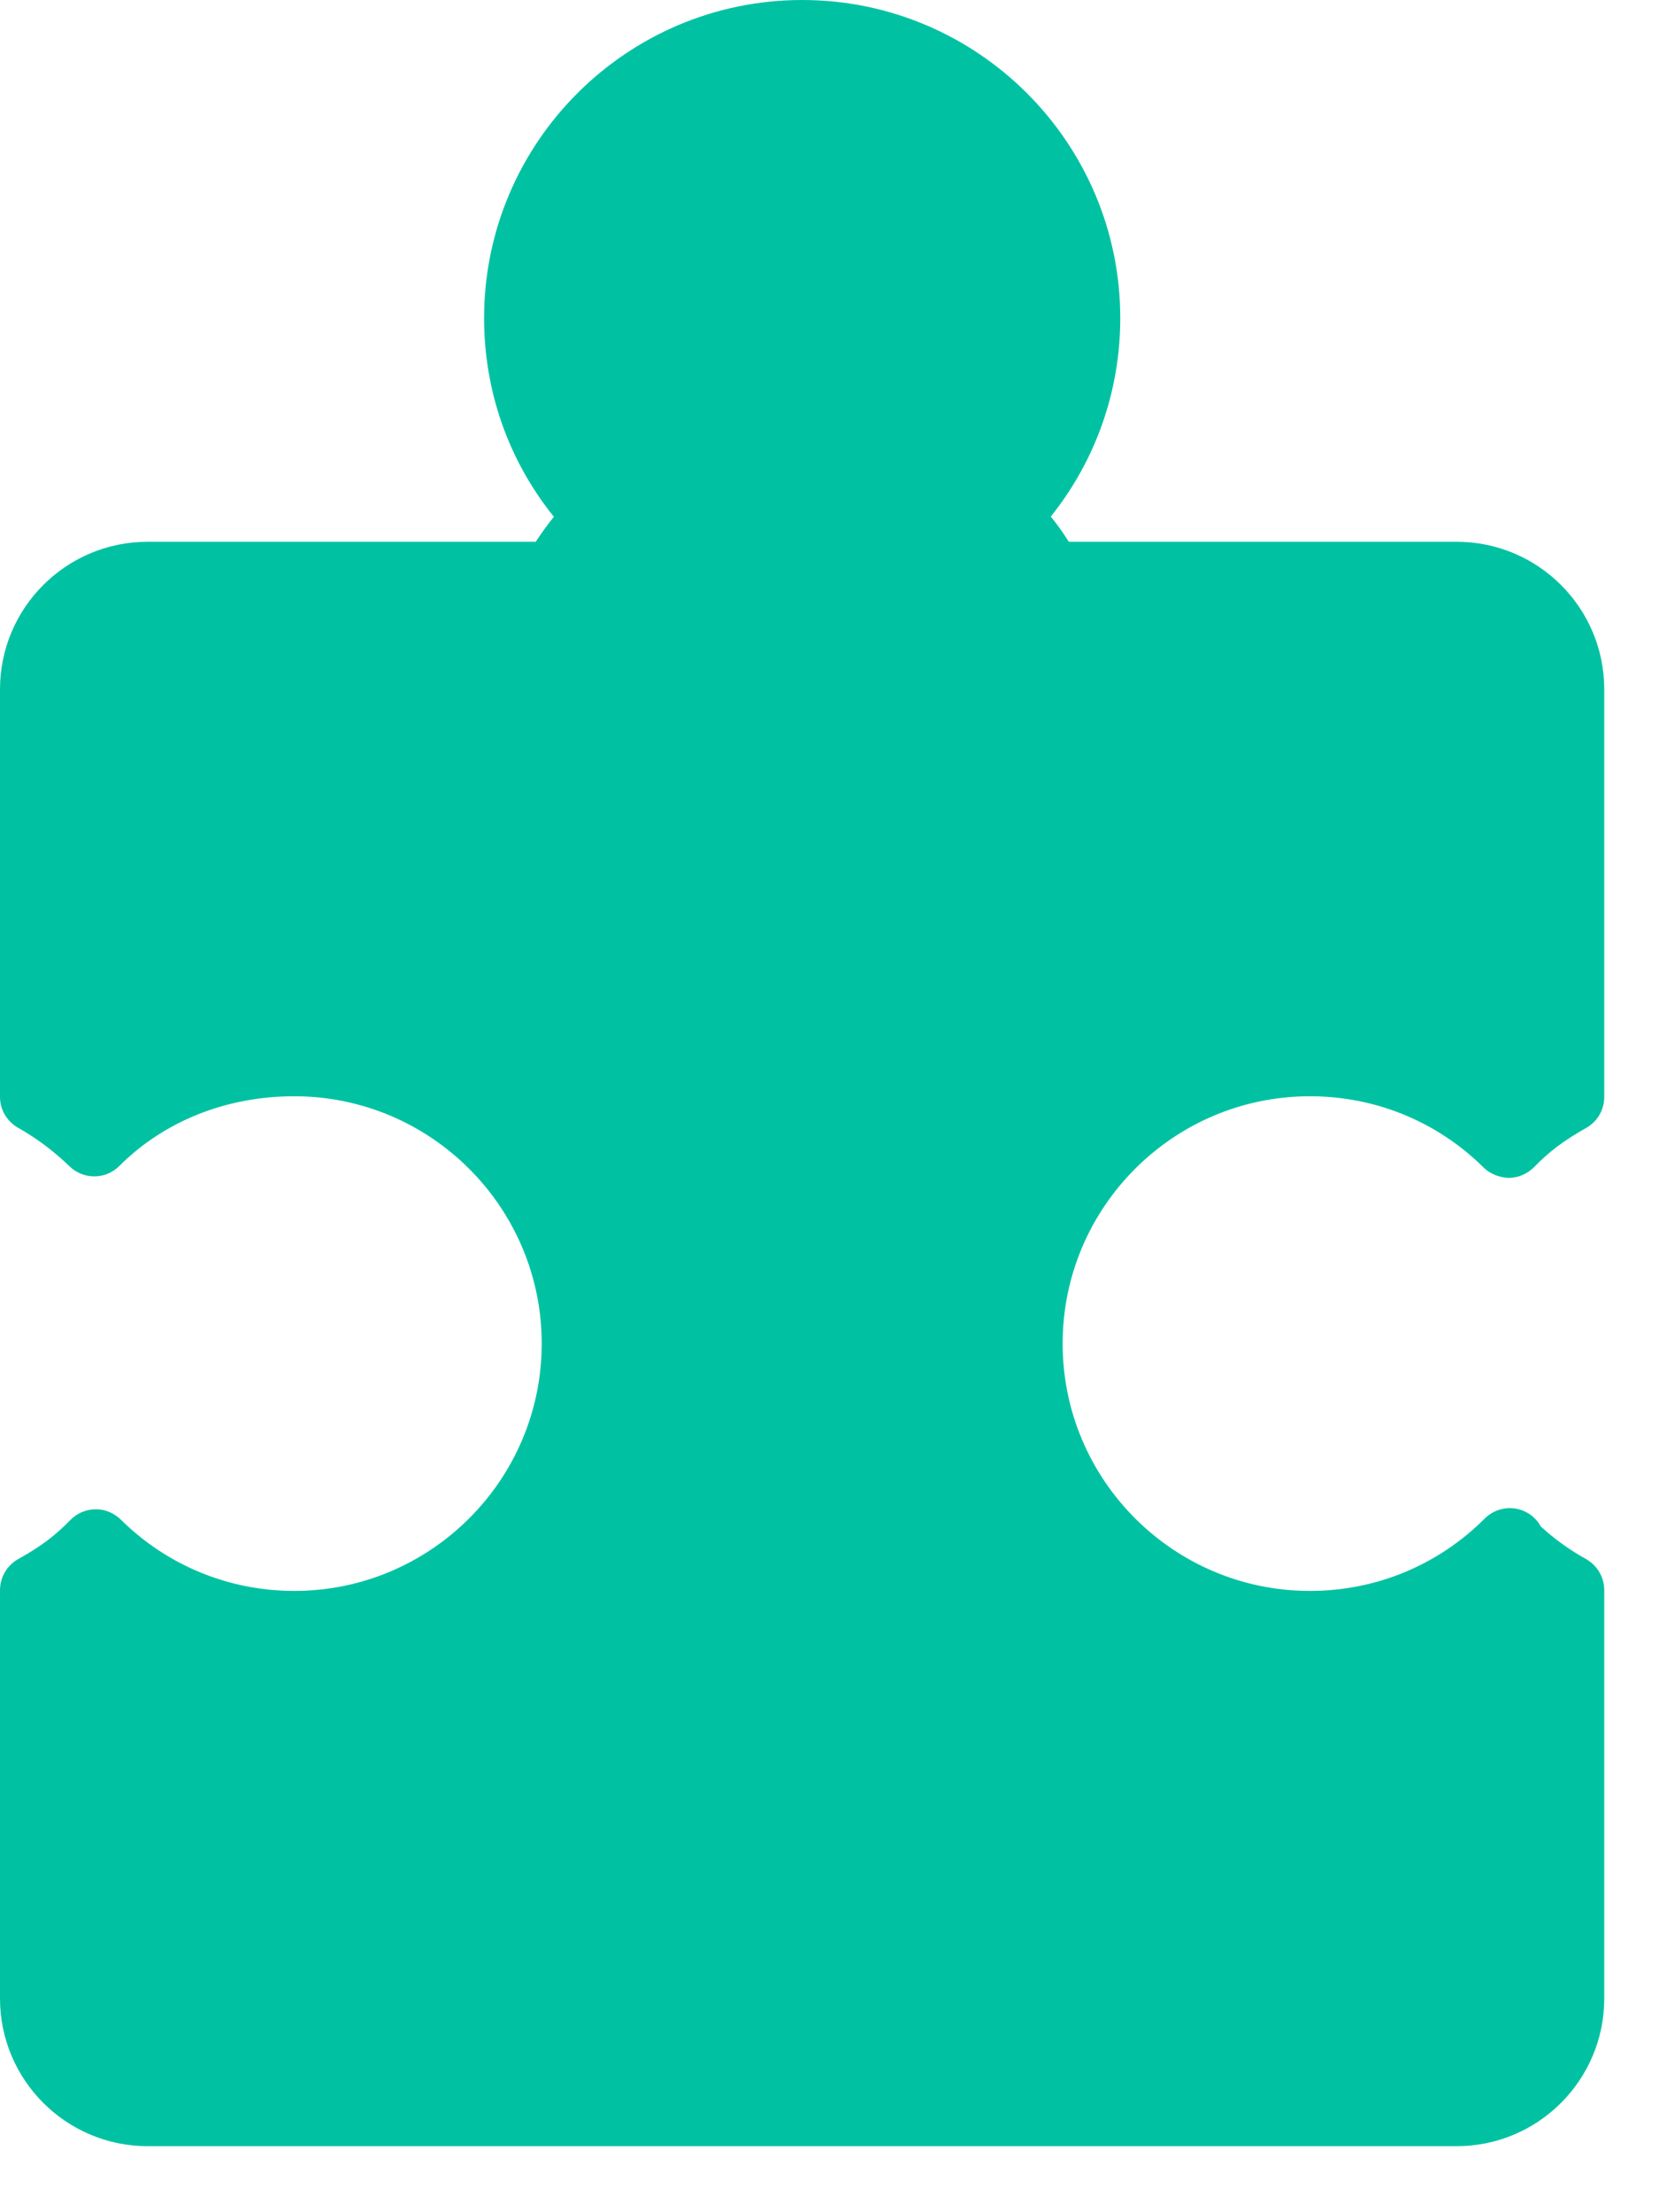 <?xml version="1.0" encoding="UTF-8"?>
<svg width="15px" height="20px" viewBox="0 0 15 20" version="1.1" xmlns="http://www.w3.org/2000/svg" xmlns:xlink="http://www.w3.org/1999/xlink">
    <!-- Generator: Sketch 49 (51002) - http://www.bohemiancoding.com/sketch -->
    <title>Fill 1</title>
    <desc>Created with Sketch.</desc>
    <defs></defs>
    <g id="Posts" stroke="none" stroke-width="1" fill="none" fill-rule="evenodd">
        <g id="00_05-Nav-Bar---Learning-Tools" transform="translate(-518, -332)" fill="#00C2A2">
            <g id="Group-16" transform="translate(485, 46)">
                <path d="M46.415,296.556 C46.476,296.616 46.56,296.646 46.643,296.649 C46.729,296.648 46.81,296.612 46.87,296.552 C47.008,296.41 47.14,296.311 47.342,296.197 C47.443,296.14 47.505,296.034 47.505,295.917 L47.505,292.232 C47.505,291.496 46.908,290.898 46.17,290.898 L42.664,290.898 C42.611,290.815 42.558,290.74 42.501,290.67 C42.907,290.162 43.129,289.535 43.129,288.876 C43.129,287.29 41.839,286 40.253,286 C38.667,286 37.377,287.29 37.377,288.876 C37.377,289.537 37.598,290.164 38.008,290.672 C37.949,290.745 37.895,290.82 37.844,290.898 L34.335,290.898 C33.598,290.898 33,291.496 33,292.232 L33,295.917 C33,296.04 33.07,296.146 33.171,296.2 C33.336,296.294 33.49,296.41 33.628,296.544 C33.754,296.666 33.954,296.666 34.078,296.542 C34.485,296.135 35.047,295.911 35.661,295.911 C36.894,295.911 37.898,296.914 37.898,298.147 C37.898,299.38 36.894,300.383 35.661,300.383 C35.069,300.383 34.511,300.153 34.091,299.737 C34.03,299.678 33.947,299.643 33.862,299.645 C33.776,299.646 33.696,299.681 33.636,299.742 C33.498,299.884 33.366,299.984 33.163,300.096 C33.063,300.153 33,300.26 33,300.377 L33,304.068 C33,304.804 33.598,305.403 34.335,305.403 L46.17,305.403 C46.908,305.403 47.505,304.804 47.505,304.068 L47.505,300.377 C47.505,300.26 47.443,300.154 47.342,300.096 C47.196,300.015 47.057,299.916 46.932,299.801 C46.895,299.733 46.833,299.679 46.756,299.652 C46.64,299.612 46.512,299.642 46.425,299.728 C46.002,300.151 45.441,300.383 44.844,300.383 C43.61,300.383 42.608,299.38 42.608,298.147 C42.608,296.914 43.61,295.911 44.844,295.911 C45.437,295.911 45.995,296.14 46.415,296.556 Z" id="Fill-1"></path>
            </g>
        </g>
    </g>
</svg>